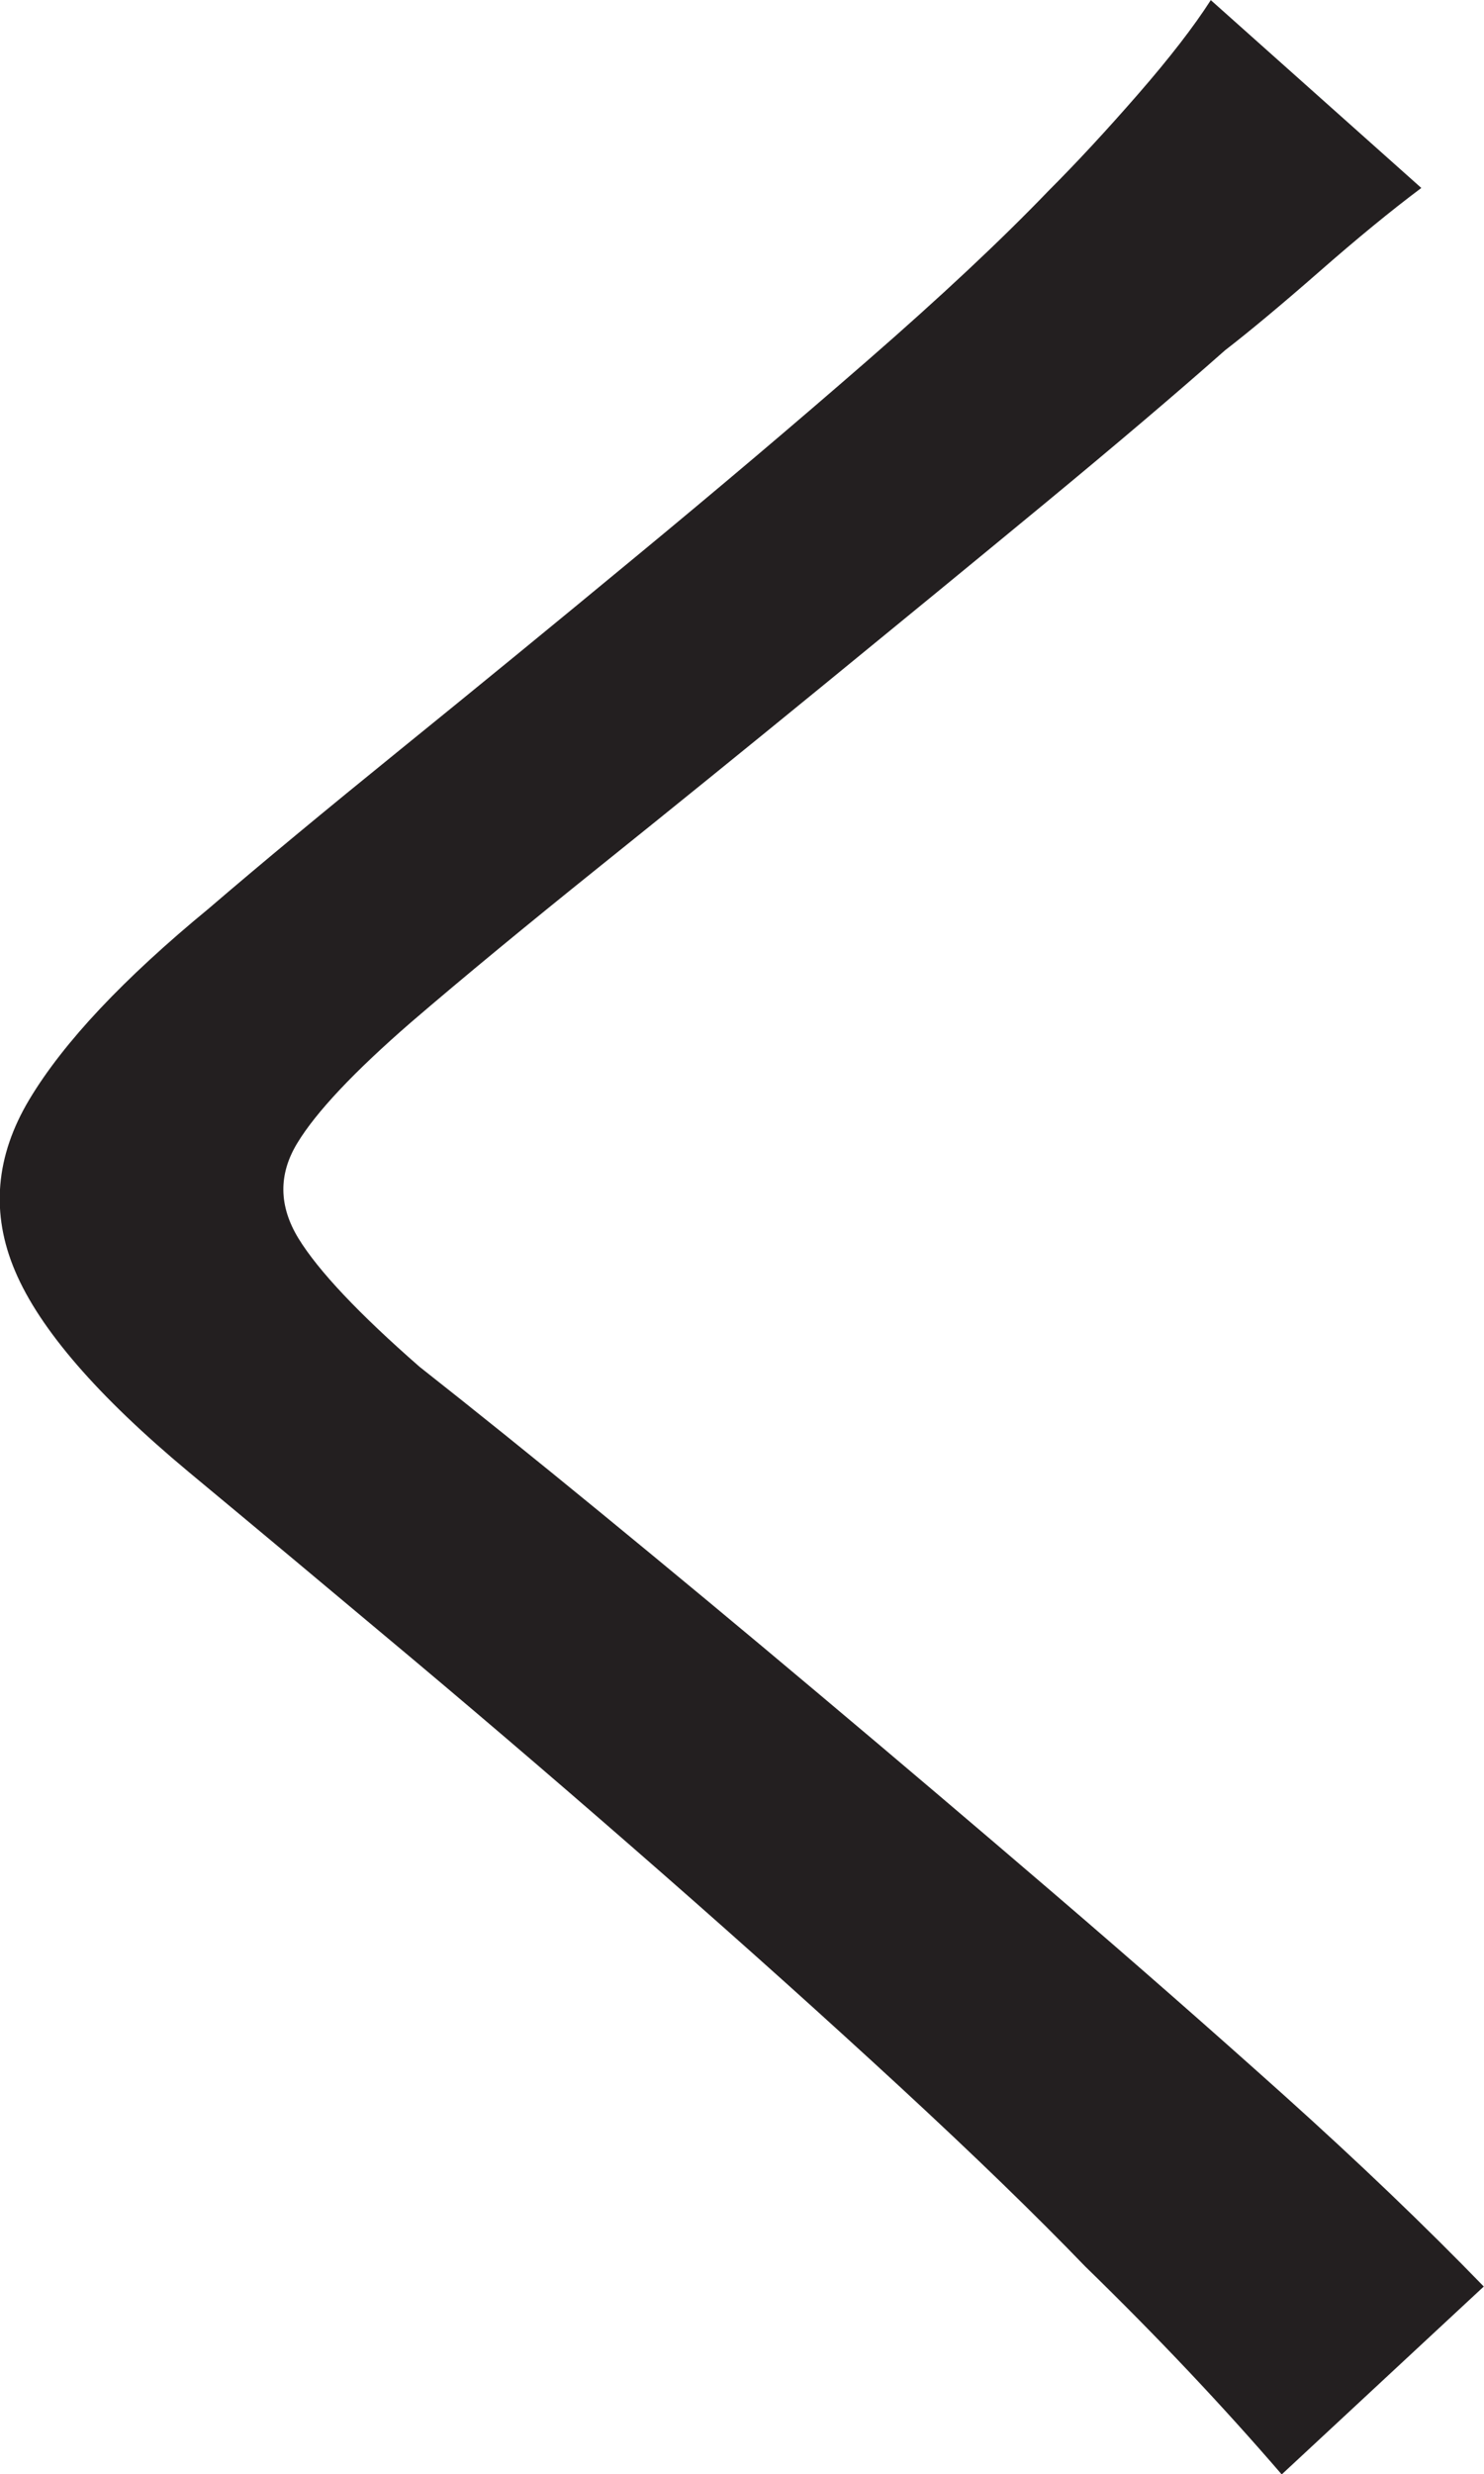 <?xml version="1.0" encoding="UTF-8"?>
<svg id="Layer_1" data-name="Layer 1" xmlns="http://www.w3.org/2000/svg" viewBox="0 0 130.36 217.25">
  <path d="M124.86,16.5c-2.67,2-5.67,4.46-9,7.38-3.34,2.92-6.09,5.21-8.25,6.88-4.34,3.84-9.59,8.29-15.75,13.38-6.17,5.09-12.67,10.42-19.5,16-6.84,5.59-13.42,10.92-19.75,16-6.34,5.09-11.84,9.62-16.5,13.62-5,4.34-8.34,7.88-10,10.62-1.67,2.75-1.62,5.54.12,8.38,1.75,2.84,5.29,6.59,10.62,11.25,4.66,3.67,10,7.96,16,12.88,6,4.92,12.38,10.21,19.12,15.88,6.75,5.67,13.62,11.5,20.62,17.5s13.75,11.92,20.25,17.75c6.5,5.84,12.33,11.42,17.5,16.75l-17.75,16.5c-5.17-6-10.92-12.09-17.25-18.25-4.34-4.5-9.75-9.75-16.25-15.75s-13.46-12.25-20.88-18.75c-7.42-6.5-14.75-12.79-22-18.88-7.25-6.08-13.79-11.54-19.62-16.38-8-6.66-13.09-12.54-15.25-17.62-2.17-5.08-1.75-10.12,1.25-15.12s8.25-10.58,15.75-16.75c4.66-4,10.29-8.66,16.88-14,6.58-5.33,13.46-10.96,20.62-16.88,7.16-5.91,13.96-11.66,20.38-17.25,6.41-5.58,11.71-10.54,15.88-14.88,2.5-2.5,5.12-5.33,7.88-8.5,2.75-3.16,4.88-5.91,6.38-8.25l18.5,16.5Z" style="fill: #231f20; stroke-width: 0px;"/>
</svg>